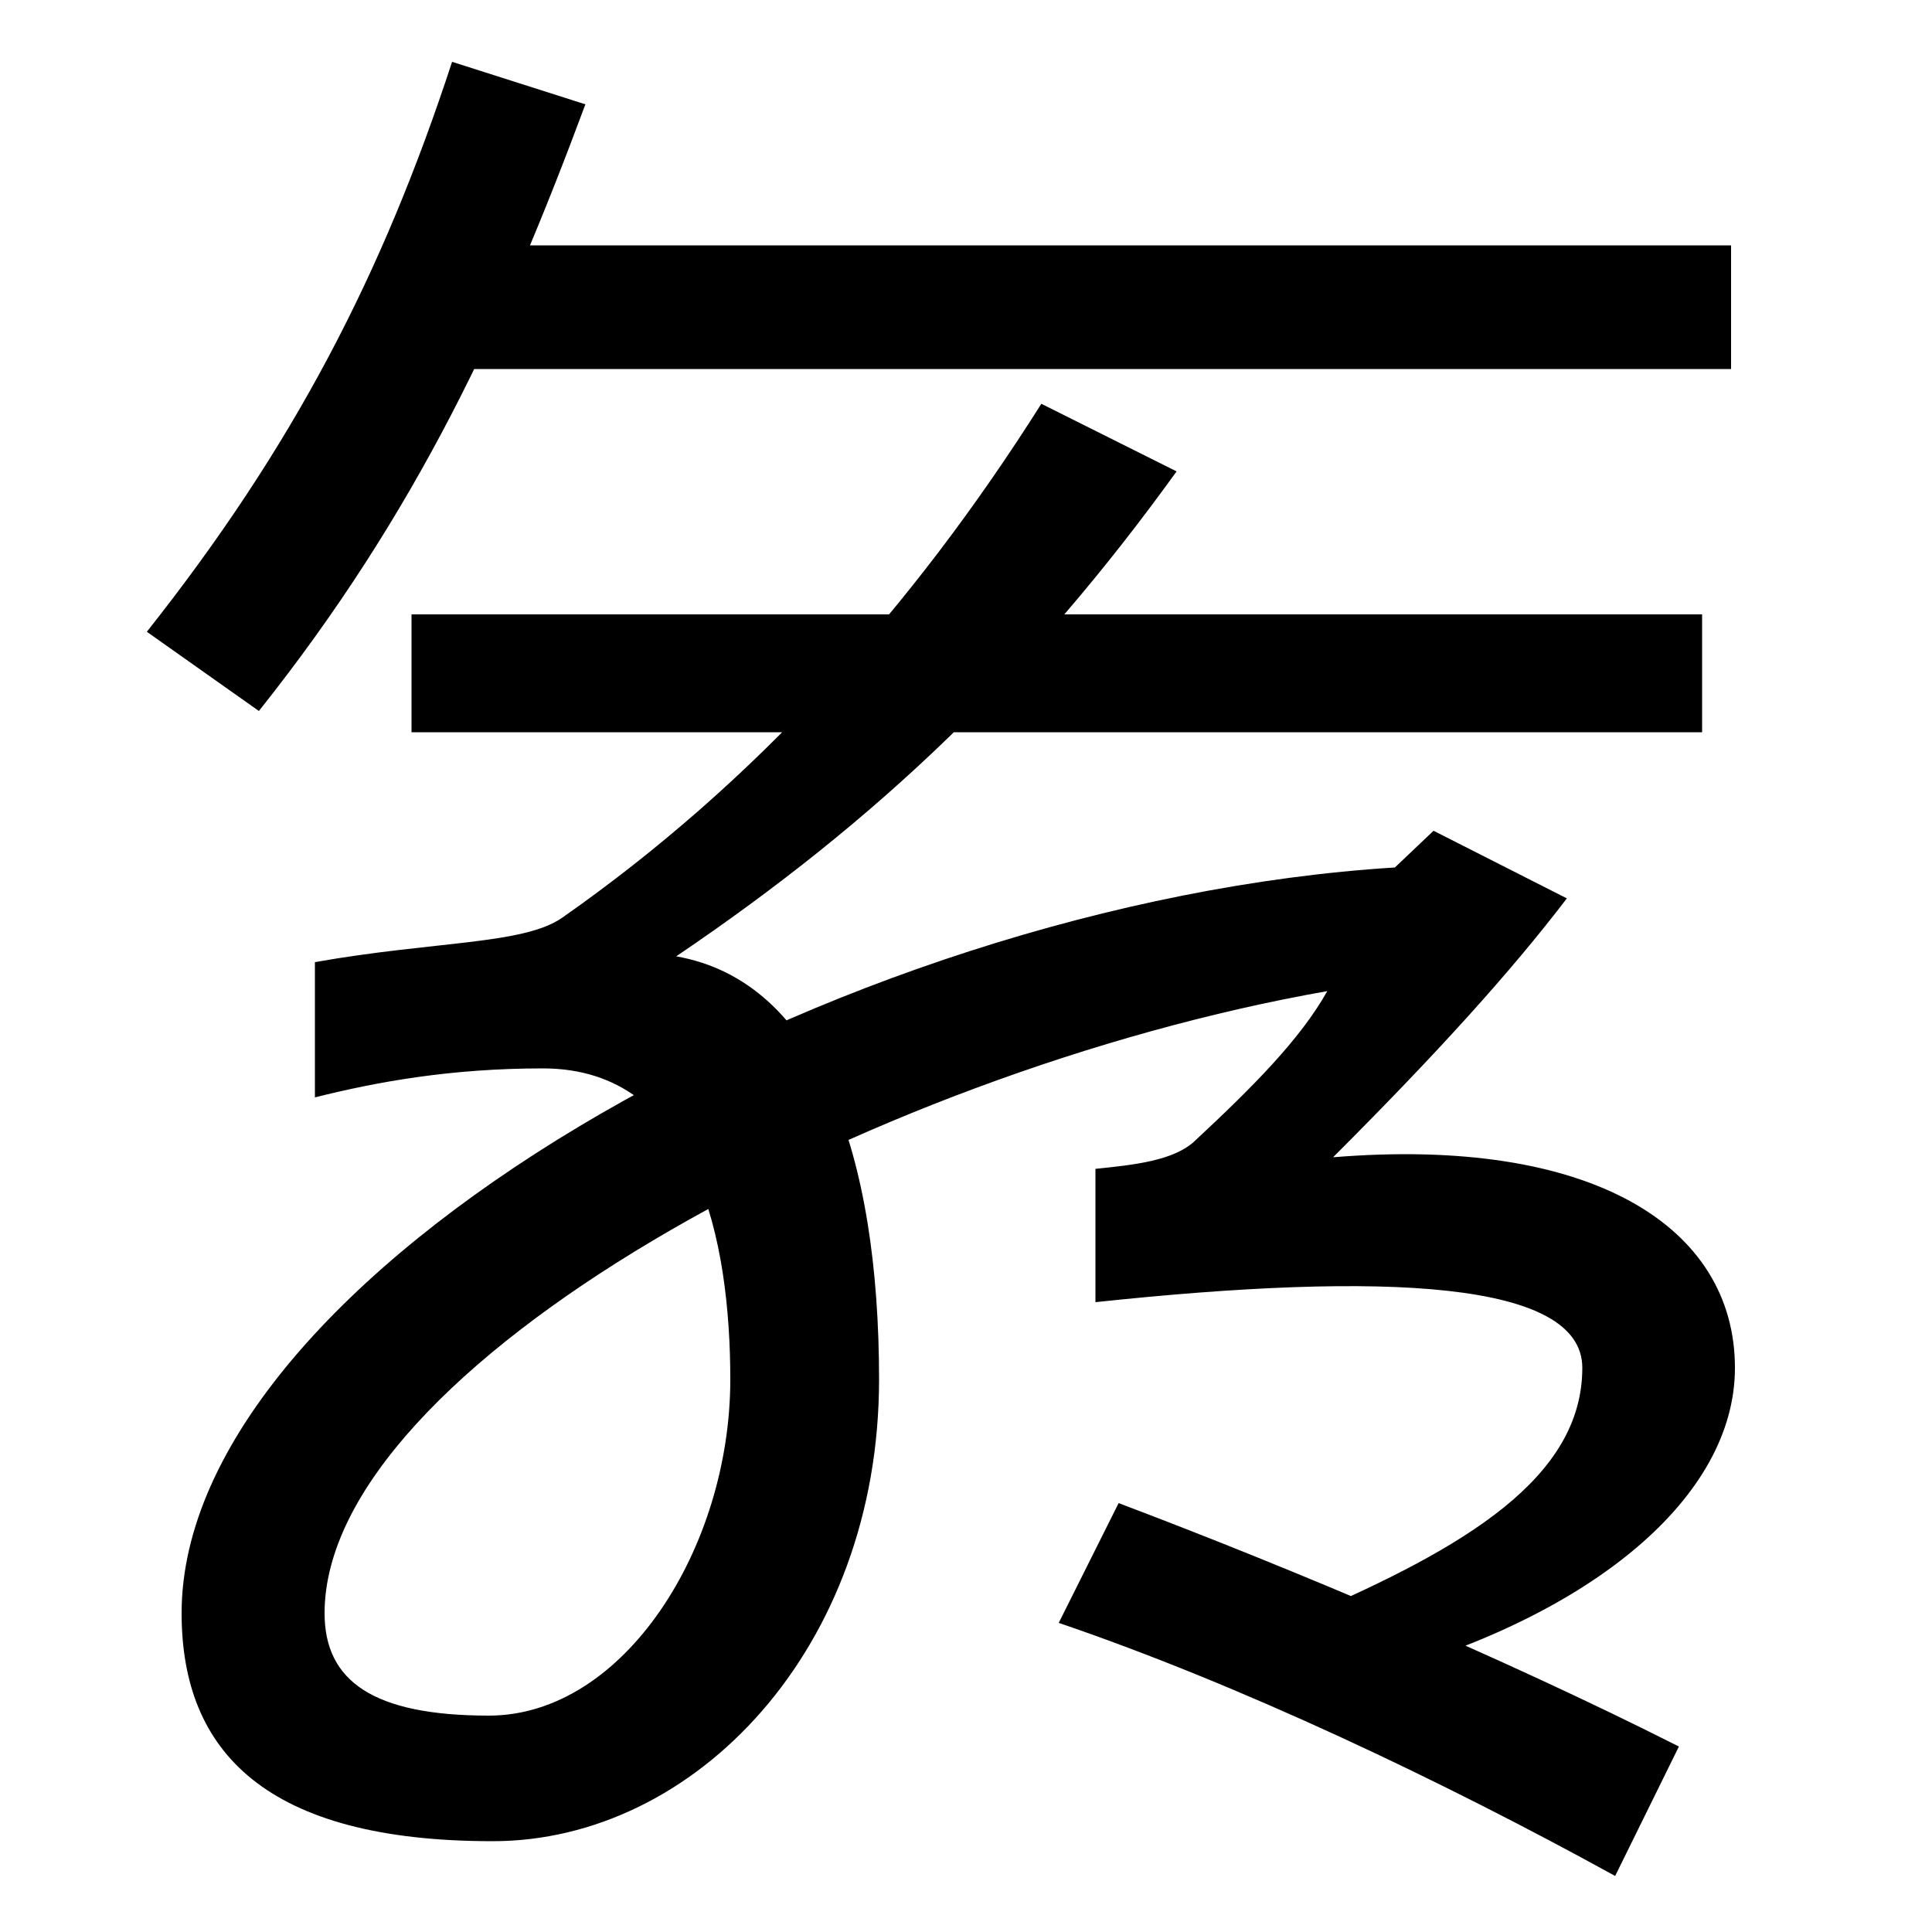<svg xmlns="http://www.w3.org/2000/svg" width="1000" height="1000"><path d="M255 -73C360 -73 455 27 455 166C455 282 424 372 350 385C455 456 534 532 609 636L539 671C472 565 391 475 291 405C271 391 225 393 163 382V312C195 320 233 327 281 327C361 327 378 237 378 166C378 79 323 -8 253 -8C193 -8 168 10 168 45C168 172 448 325 687 367C673 342 648 317 619 290C608 279 586 277 567 275V206C717 222 819 217 819 172C819 115 758 79 677 44L713 13C824 44 898 105 898 172C898 245 824 292 690 281C744 335 782 377 811 415L742 450L722 431C433 413 94 220 94 45C94 -27 138 -73 255 -73ZM836 -91 869 -24C778 22 669 68 579 102L548 40C642 8 747 -42 836 -91ZM76 553 134 512C216 615 261 713 303 826L234 848C198 738 152 649 76 553ZM213 501H881V562H213ZM221 689H896V753H222Z" transform="translate(0, 880) scale(1,-1)" /></svg>